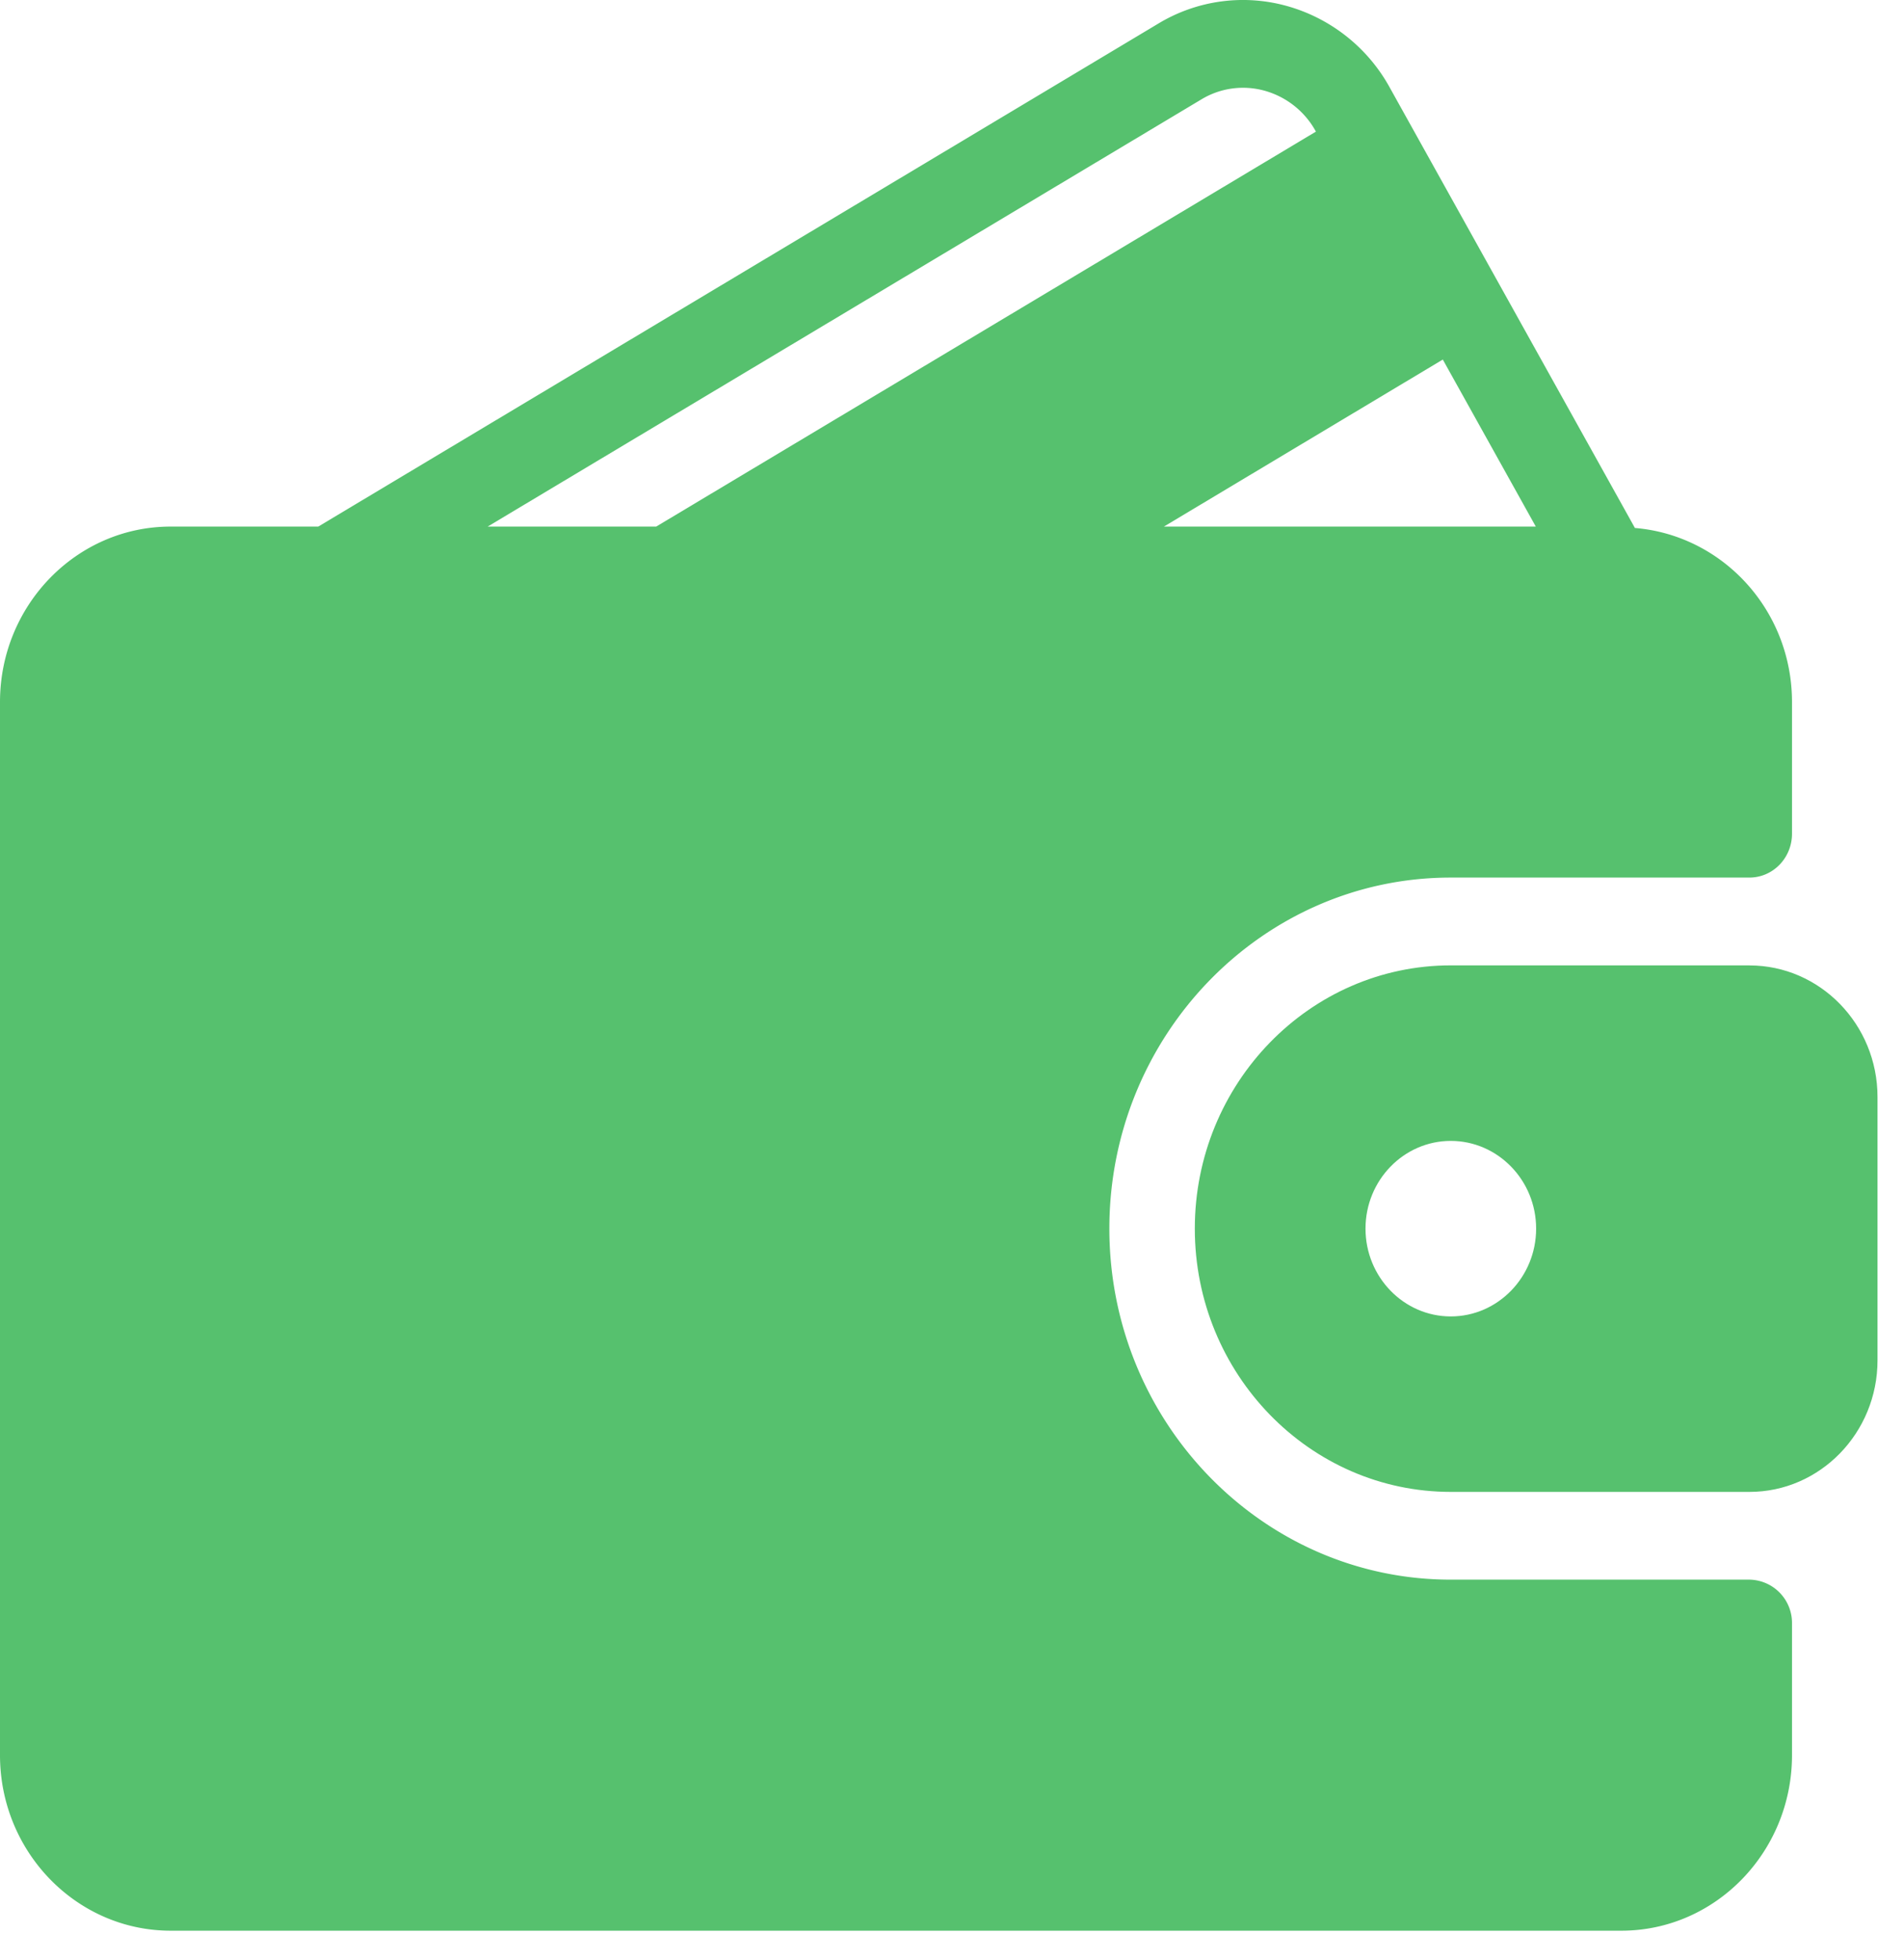<svg width="34" height="35" viewBox="0 0 34 35" fill="none" xmlns="http://www.w3.org/2000/svg"><g clip-path="url(#a)" fill="#56C16E"><path d="M31.238 28.213h-5.333c-3.36 0-6.095-2.813-6.095-6.27 0-3.456 2.734-6.269 6.095-6.269h5.333c.422 0 .762-.35.762-.784v-2.35c0-1.644-1.239-2.98-2.805-3.11L24.82 1.569A3.024 3.024 0 0 0 22.976.106a2.922 2.922 0 0 0-2.293.316l-15 8.983H3.047C1.367 9.405 0 10.81 0 12.539v18.809c0 1.729 1.367 3.135 3.048 3.135h25.905c1.68 0 3.047-1.406 3.047-3.135v-2.351a.773.773 0 0 0-.762-.784zm-5.473-21.79l1.66 2.982h-6.641l4.98-2.983zM8.71 9.404l12.74-7.627a1.438 1.438 0 0 1 1.131-.157 1.5 1.5 0 0 1 .916.728l.001.003-11.78 7.054H8.712z"/><path d="M31.24 17.242h-5.333c-2.52 0-4.571 2.11-4.571 4.702 0 2.593 2.05 4.702 4.571 4.702h5.334c1.26 0 2.286-1.054 2.286-2.35v-4.703c0-1.296-1.026-2.35-2.286-2.35zm-5.333 6.27c-.84 0-1.523-.704-1.523-1.568 0-.864.683-1.567 1.523-1.567.84 0 1.524.703 1.524 1.567s-.684 1.568-1.524 1.568z"/></g><defs><clipPath id="a"><path fill="#fff" d="M0 0h33.525v34.483H0z"/></clipPath></defs></svg>